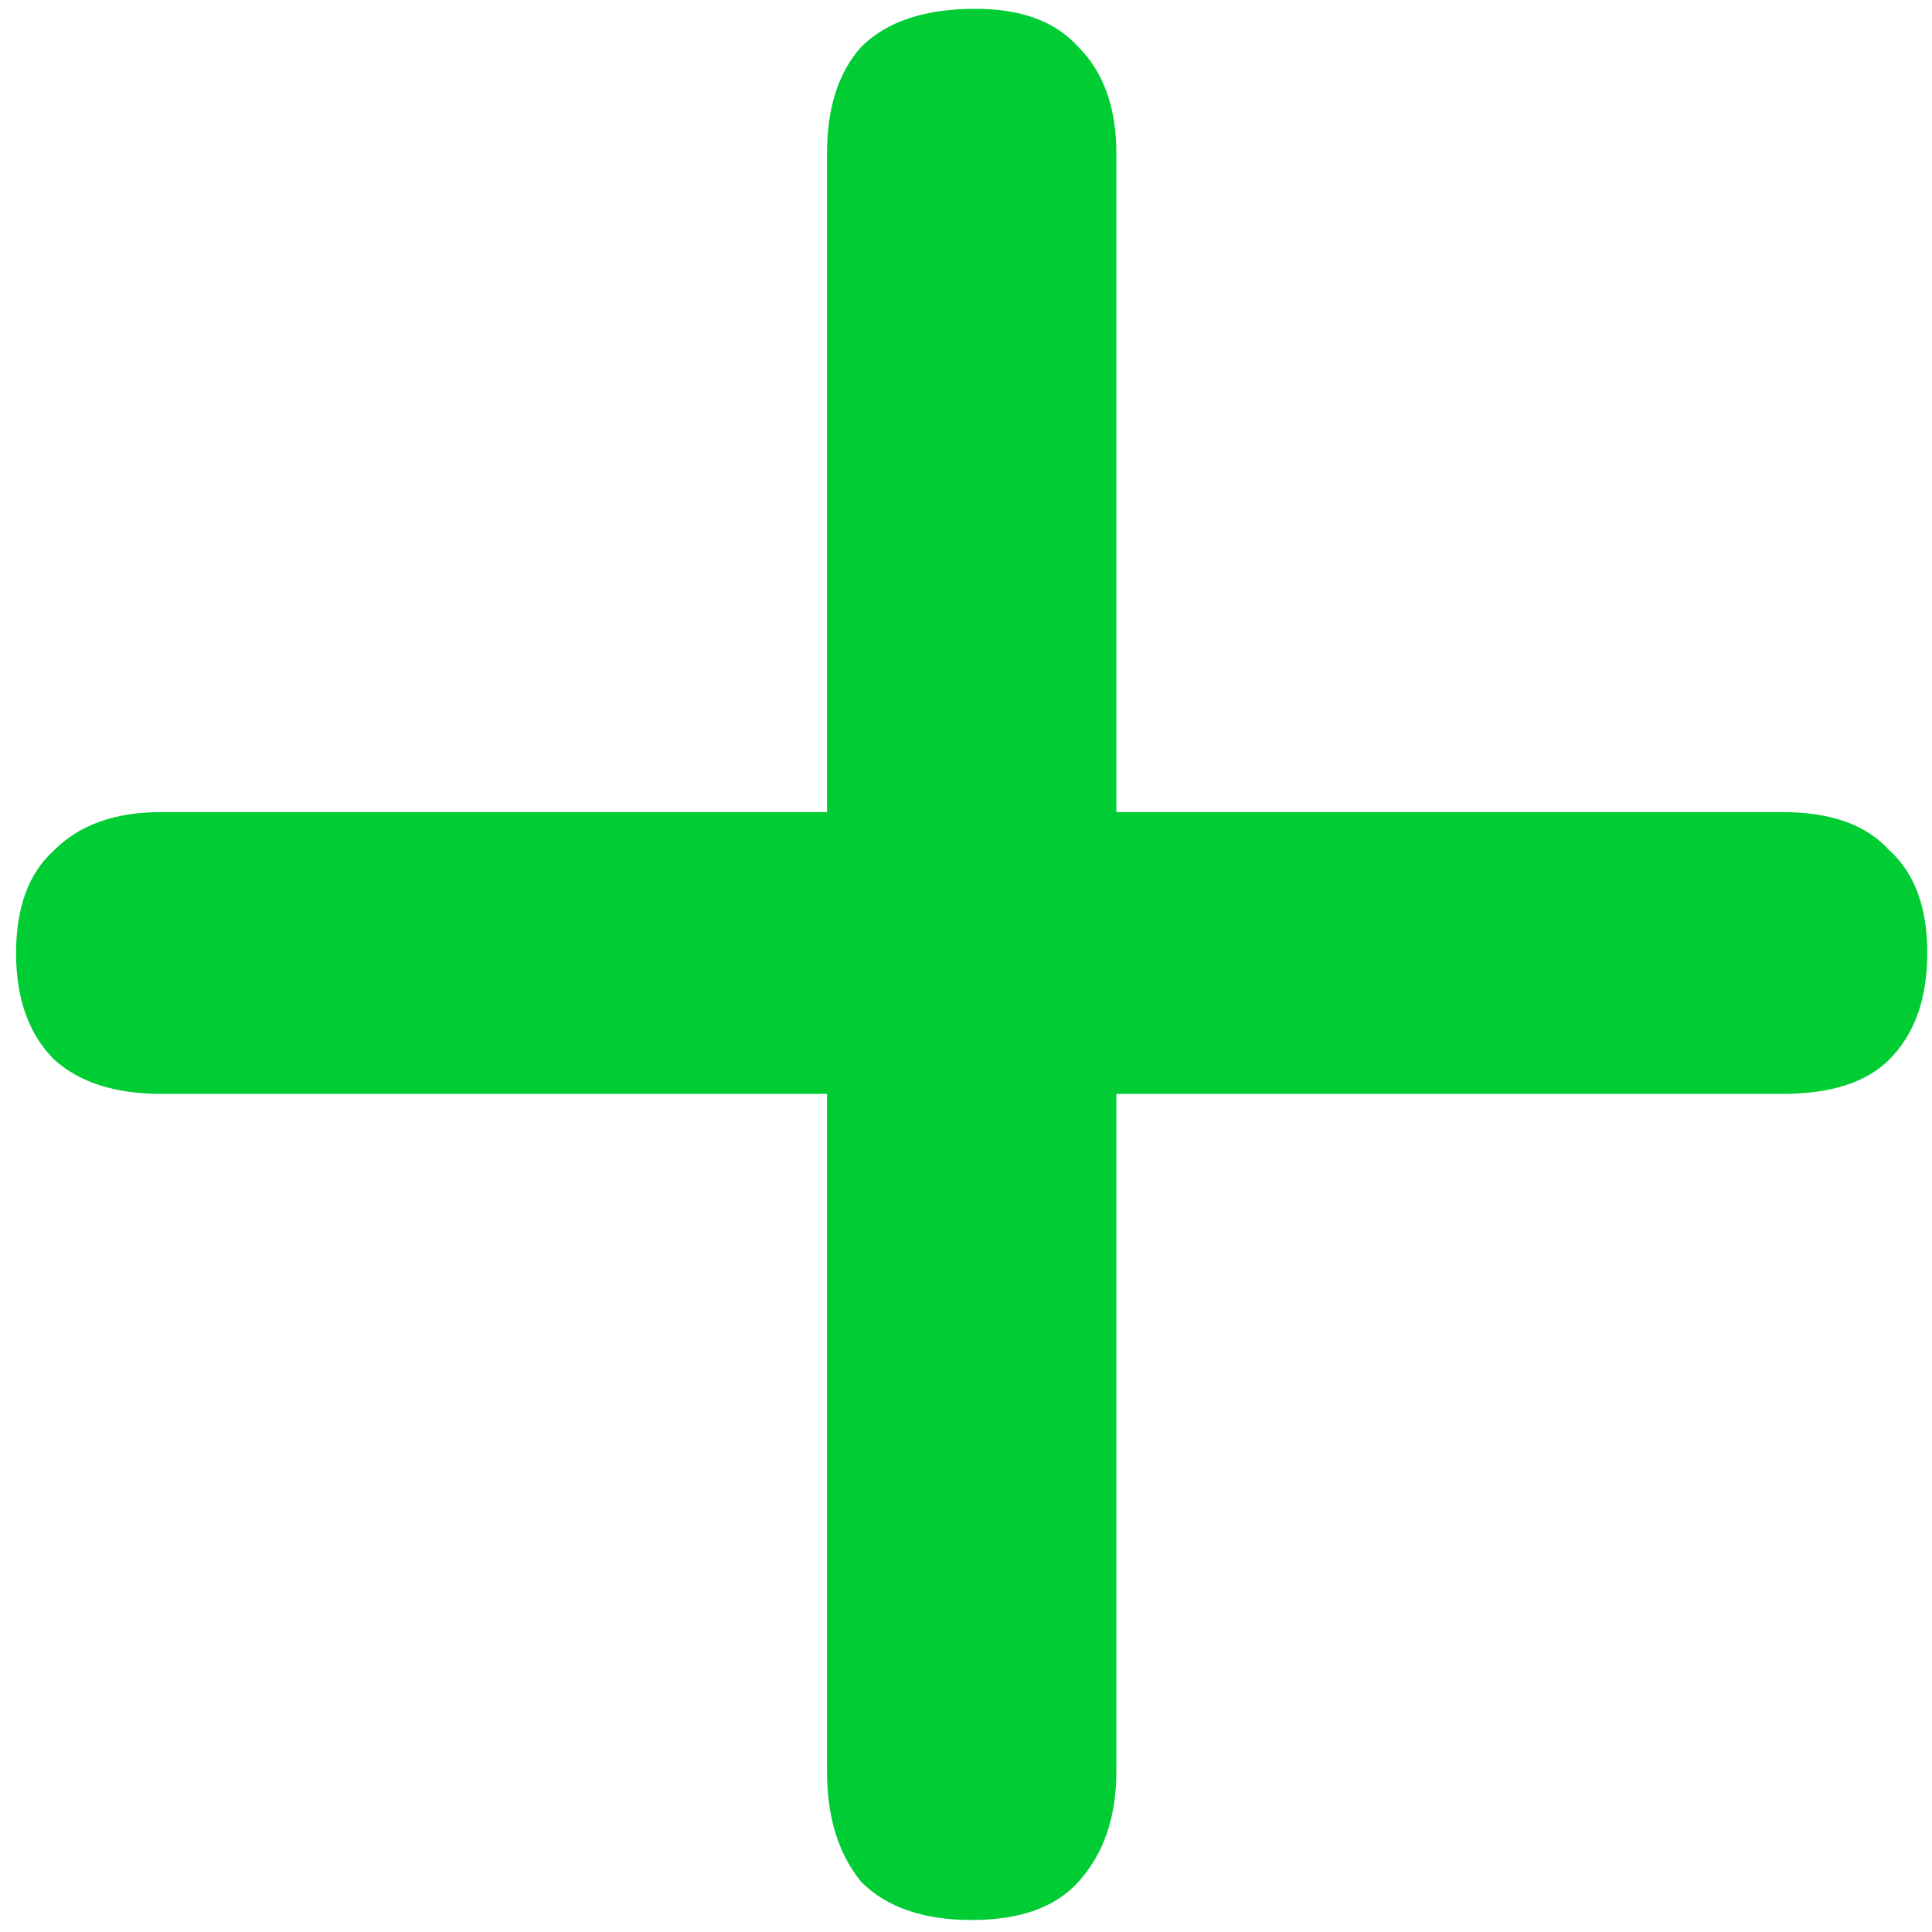 <svg width="34" height="34" viewBox="0 0 34 34" fill="none" xmlns="http://www.w3.org/2000/svg">
<path d="M17.1 33.789C16.251 33.789 15.604 33.566 15.157 33.119C14.755 32.628 14.554 31.98 14.554 31.176V19.25H2.829C2.025 19.25 1.4 19.049 0.953 18.647C0.506 18.2 0.283 17.575 0.283 16.771C0.283 15.967 0.506 15.364 0.953 14.962C1.4 14.515 2.025 14.292 2.829 14.292H14.554V2.701C14.554 1.897 14.755 1.272 15.157 0.825C15.604 0.378 16.274 0.155 17.167 0.155C17.971 0.155 18.574 0.378 18.976 0.825C19.423 1.272 19.646 1.897 19.646 2.701V14.292H31.371C32.22 14.292 32.845 14.515 33.247 14.962C33.694 15.364 33.917 15.967 33.917 16.771C33.917 17.575 33.694 18.2 33.247 18.647C32.845 19.049 32.22 19.25 31.371 19.25H19.646V31.176C19.646 31.98 19.423 32.628 18.976 33.119C18.574 33.566 17.949 33.789 17.1 33.789Z" fill="#00CC33"/>
</svg>

